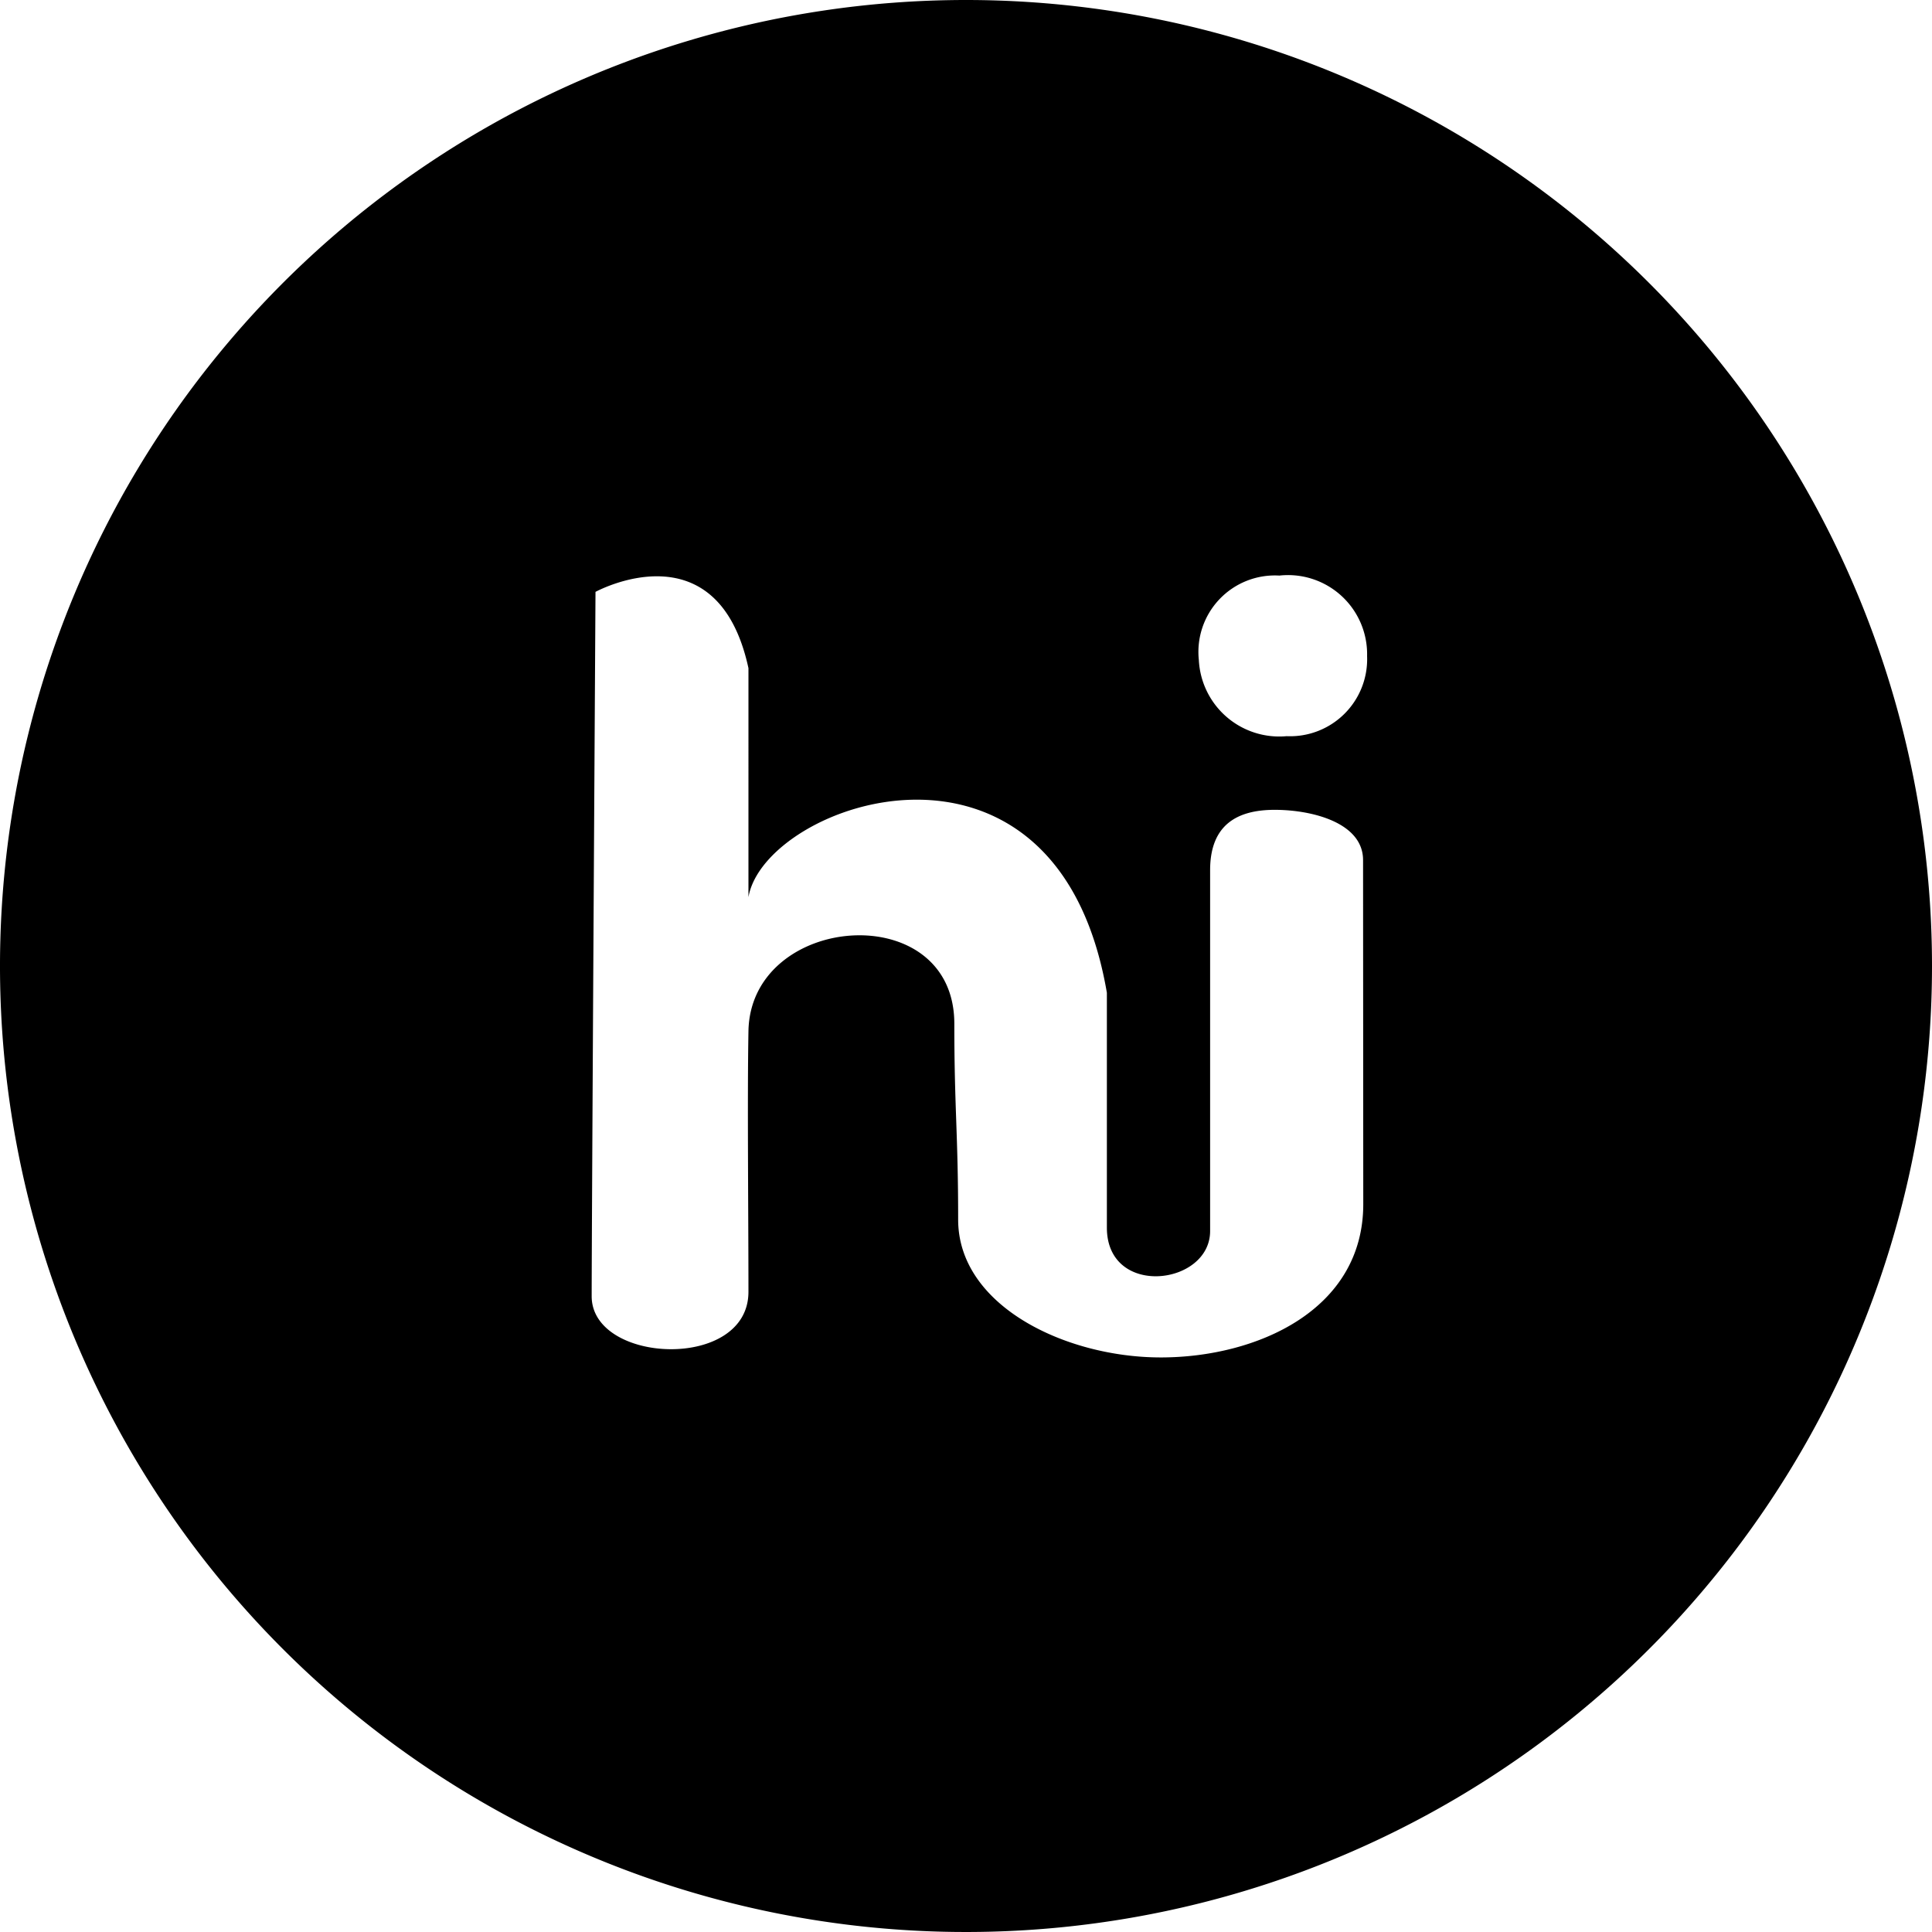 <?xml version="1.0" ?><svg viewBox="0 0 96 96" xmlns="http://www.w3.org/2000/svg"><title/><g data-name="Layer 2" id="Layer_2"><g data-name="Layer 2" id="Layer_2-2"><path d="M48,0A48,48,0,1,0,96,48,48,48,0,0,0,48,0ZM67.74,59.83c0,5.29-5.32,7.62-10.06,7.62S47.61,64.88,47.61,60.6s-.19-5.51-.19-9.73c0-6.31-10.14-5.51-10.23.38-.06,3.37,0,9,0,12.94s-7.79,3.59-7.79.22.19-35,.19-35,6.06-3.32,7.6,3.79V44.58C38,39.84,52.52,34.82,55,49.33,55,54.4,55,57.5,55,61s5.13,2.88,5.13.17V43.24c0-2.28,1.37-3,3.21-3s4.39.63,4.39,2.5ZM63.93,36.58a4,4,0,0,1-4.36-3.78,3.8,3.8,0,0,1,4-4.2,3.93,3.93,0,0,1,4.36,4A3.83,3.83,0,0,1,63.93,36.58Z"/></g></g></svg>